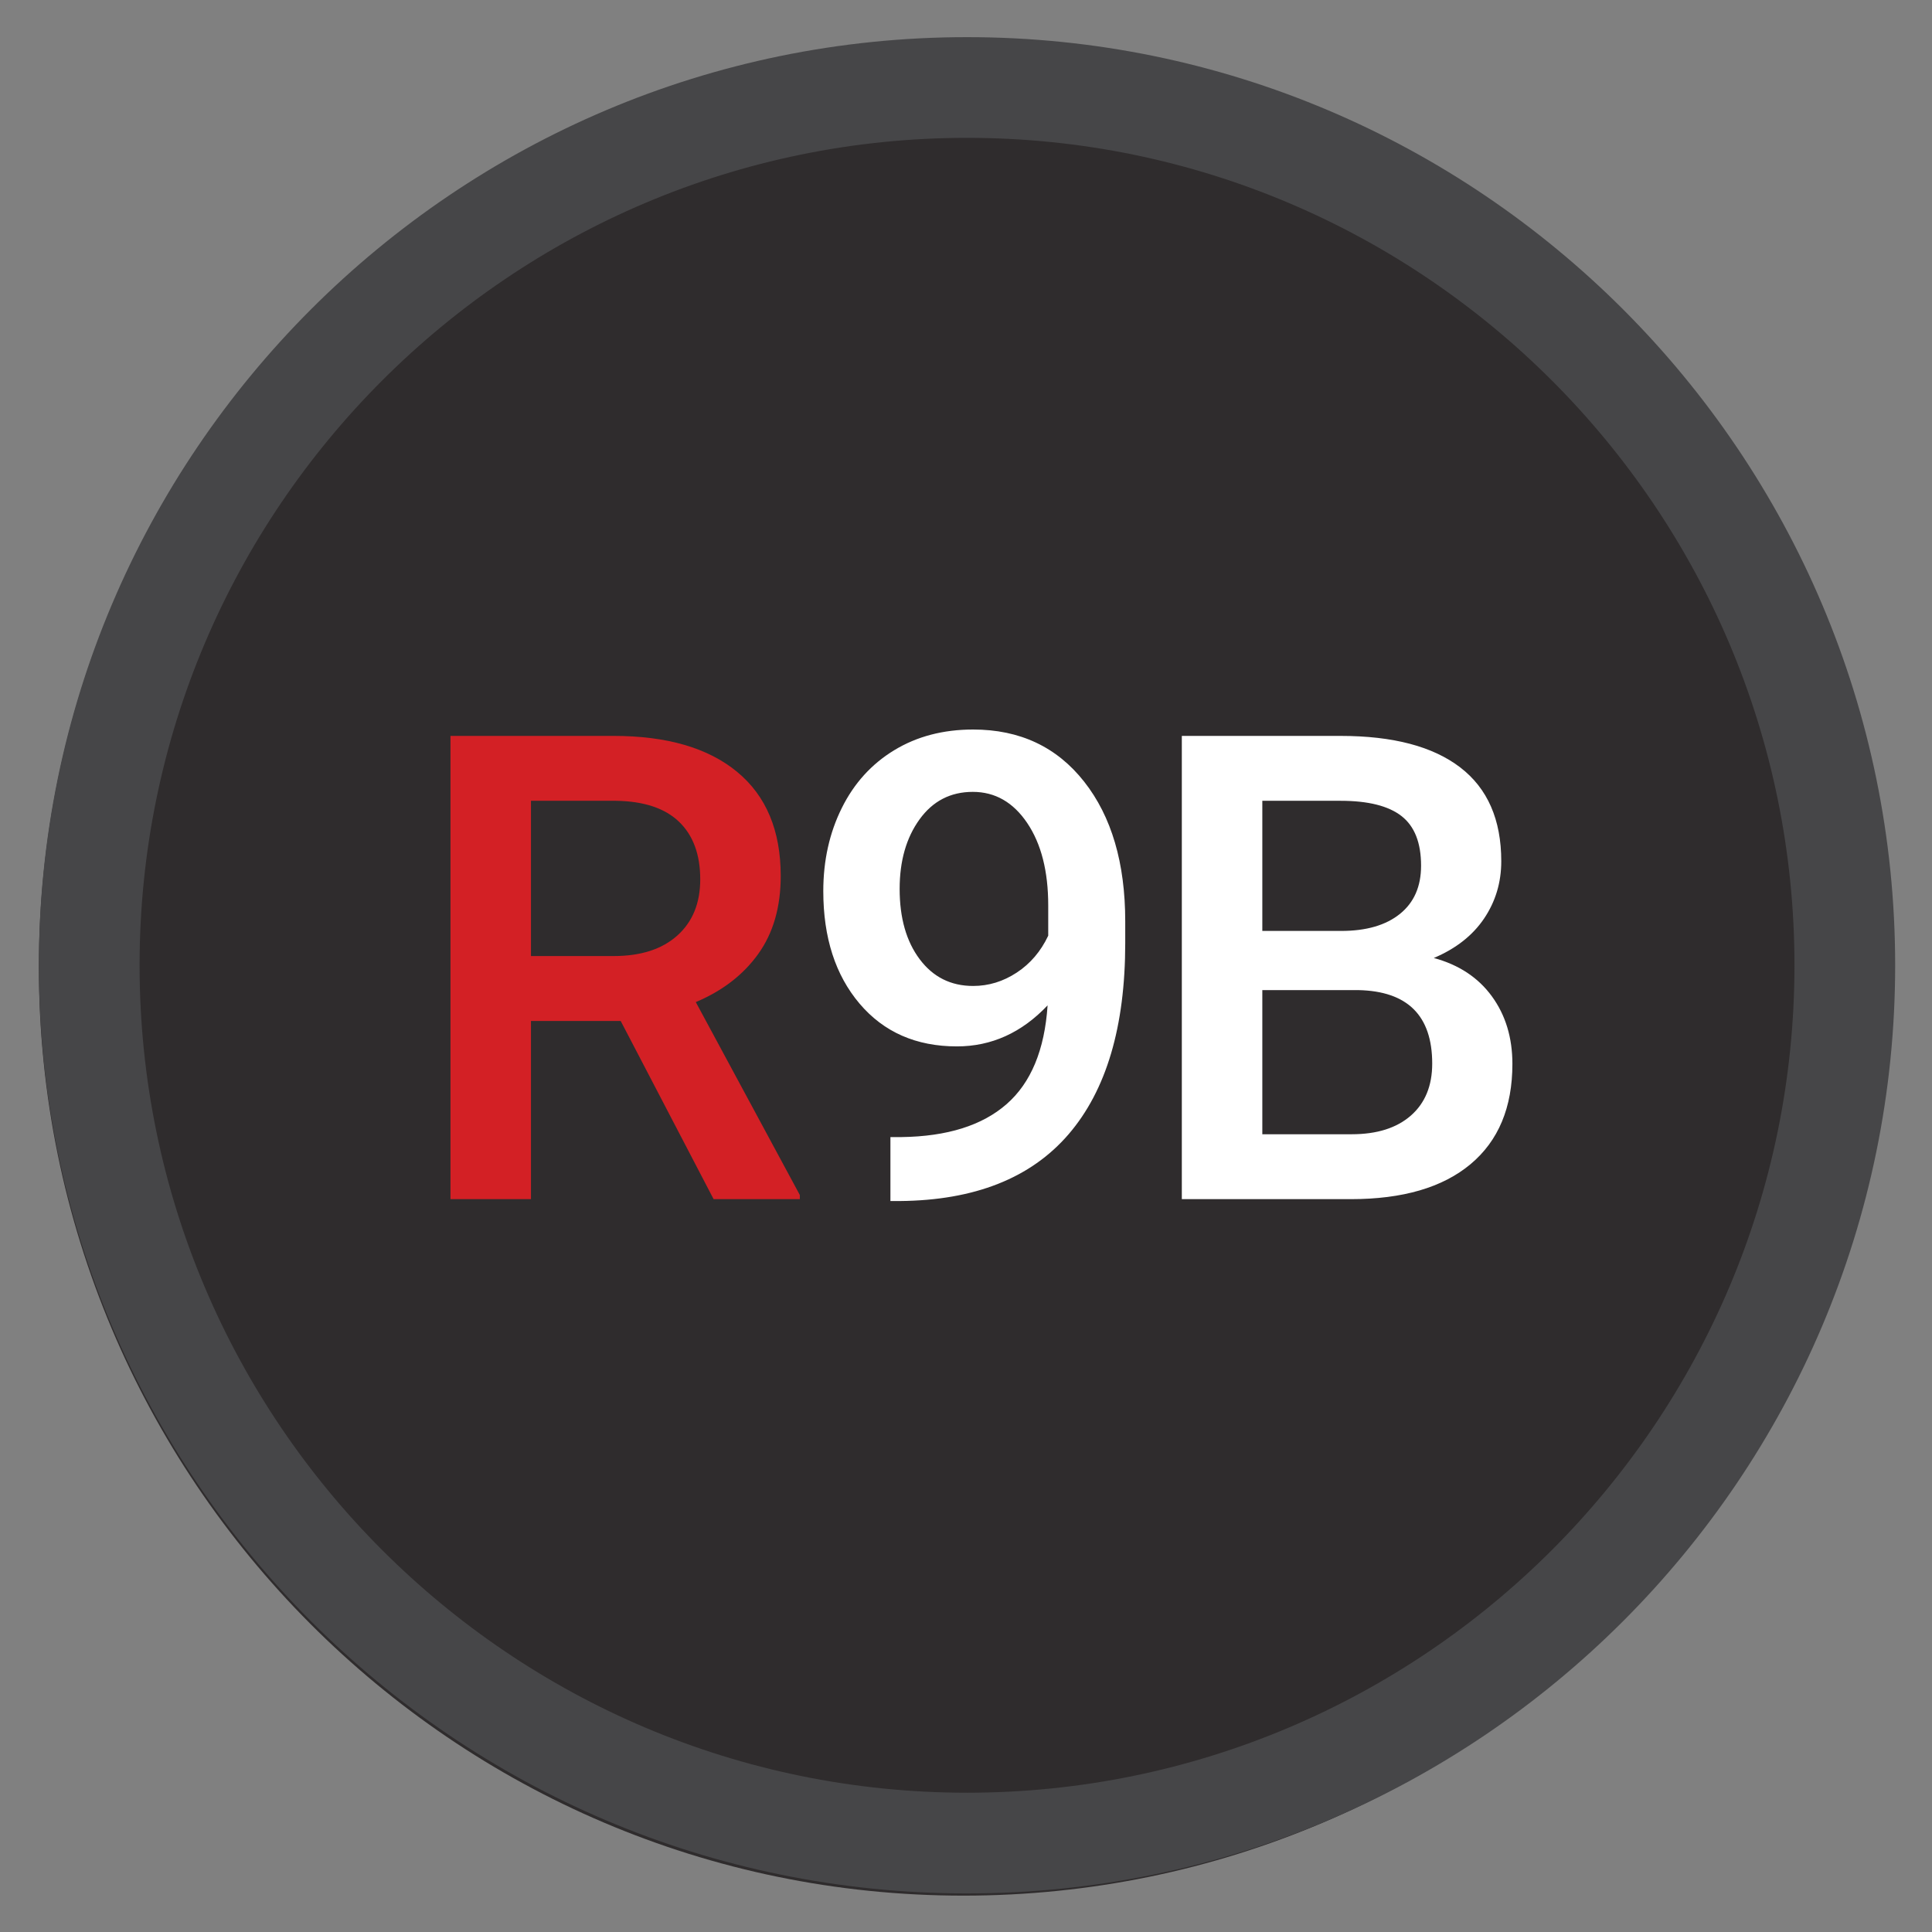 <svg xmlns="http://www.w3.org/2000/svg" role="img" viewBox="-5.48 -5.23 272.22 272.22"><rect x="-5.48" y="-5.23" width="272.22" height="272.22" fill="#808080" stroke="none"/><title>Root9B, LLC logo</title><path fill="#2f2c2d" d="M130.271 261.867c-71.832 0-130.272-58.667-130.272-130.774 0-72.109 58.44-130.774 130.272-130.774 71.832 0 130.27 58.665 130.27 130.774 0 72.108-58.439 130.774-130.27 130.774"/><path fill="#464648" d="M130.775 14.192c-64.287 0-116.588 52.3-116.588 116.587 0 64.287 52.301 116.586 116.588 116.586 64.287 0 116.587-52.299 116.587-116.586 0-64.287-52.3-116.587-116.587-116.587zm0 247.362c-72.109 0-130.775-58.666-130.775-130.774C-.001 58.669 58.666.004 130.775.004c72.109 0 130.775 58.665 130.775 130.775 0 72.108-58.665 130.774-130.775 130.774"/><path fill="#d32025" d="M69.334 129.478h11.655c3.826 0 6.815-.964 8.967-2.892 2.151-1.928 3.228-4.564 3.228-7.913 0-3.496-.996-6.201-2.983-8.112-1.987-1.912-4.951-2.9-8.897-2.96H69.334zm12.642 9.145H69.334v25.105H57.992v-65.27h22.953c7.531 0 13.343 1.688 17.438 5.069 4.094 3.38 6.142 8.27 6.142 14.672 0 4.367-1.052 8.024-3.16 10.969-2.107 2.946-5.044 5.21-8.808 6.797l14.658 27.181v.583h-12.148l-13.091-25.105"/><path fill="#fff" d="M131.637 133.693c2.184 0 4.229-.628 6.142-1.883 1.911-1.257 3.392-2.989 4.437-5.201v-4.259c0-4.811-.985-8.682-2.957-11.612-1.973-2.928-4.528-4.392-7.668-4.392-3.138 0-5.641 1.292-7.508 3.877-1.869 2.585-2.802 5.851-2.802 9.796 0 4.095.941 7.396 2.824 9.906 1.882 2.512 4.393 3.768 7.531 3.768zm10.489 2.734c-3.645 3.853-7.904 5.781-12.775 5.781-5.738 0-10.31-2.009-13.718-6.027-3.406-4.021-5.11-9.304-5.11-15.849 0-4.303.867-8.202 2.601-11.7 1.732-3.497 4.198-6.216 7.396-8.158 3.196-1.943 6.904-2.913 11.118-2.913 6.576 0 11.79 2.451 15.646 7.352 3.856 4.901 5.783 11.461 5.783 19.68v3.048c0 11.777-2.66 20.757-7.98 26.945-5.32 6.184-13.255 9.324-23.804 9.412h-1.301v-9.012h1.569c6.425-.088 11.358-1.633 14.793-4.638 3.439-3.002 5.367-7.644 5.783-13.918m30.255-2.153v20.31h12.597c3.557 0 6.336-.88 8.338-2.634 2.001-1.756 3.003-4.196 3.003-7.32 0-6.755-3.468-10.207-10.398-10.355zm0-8.337h11.117c3.527 0 6.284-.799 8.272-2.399 1.987-1.599 2.98-3.863 2.98-6.793 0-3.225-.917-5.557-2.757-6.993-1.836-1.433-4.699-2.151-8.584-2.151h-11.028zm-11.342 37.791v-65.27h22.37c7.38 0 13 1.479 16.856 4.437 3.856 2.959 5.784 7.366 5.784 13.224 0 2.988-.808 5.679-2.421 8.069-1.613 2.391-3.975 4.245-7.084 5.56 3.527.956 6.255 2.757 8.182 5.401 1.928 2.645 2.892 5.821 2.892 9.526 0 6.128-1.965 10.835-5.896 14.123-3.931 3.288-9.556 4.931-16.878 4.931h-23.805"/></svg>